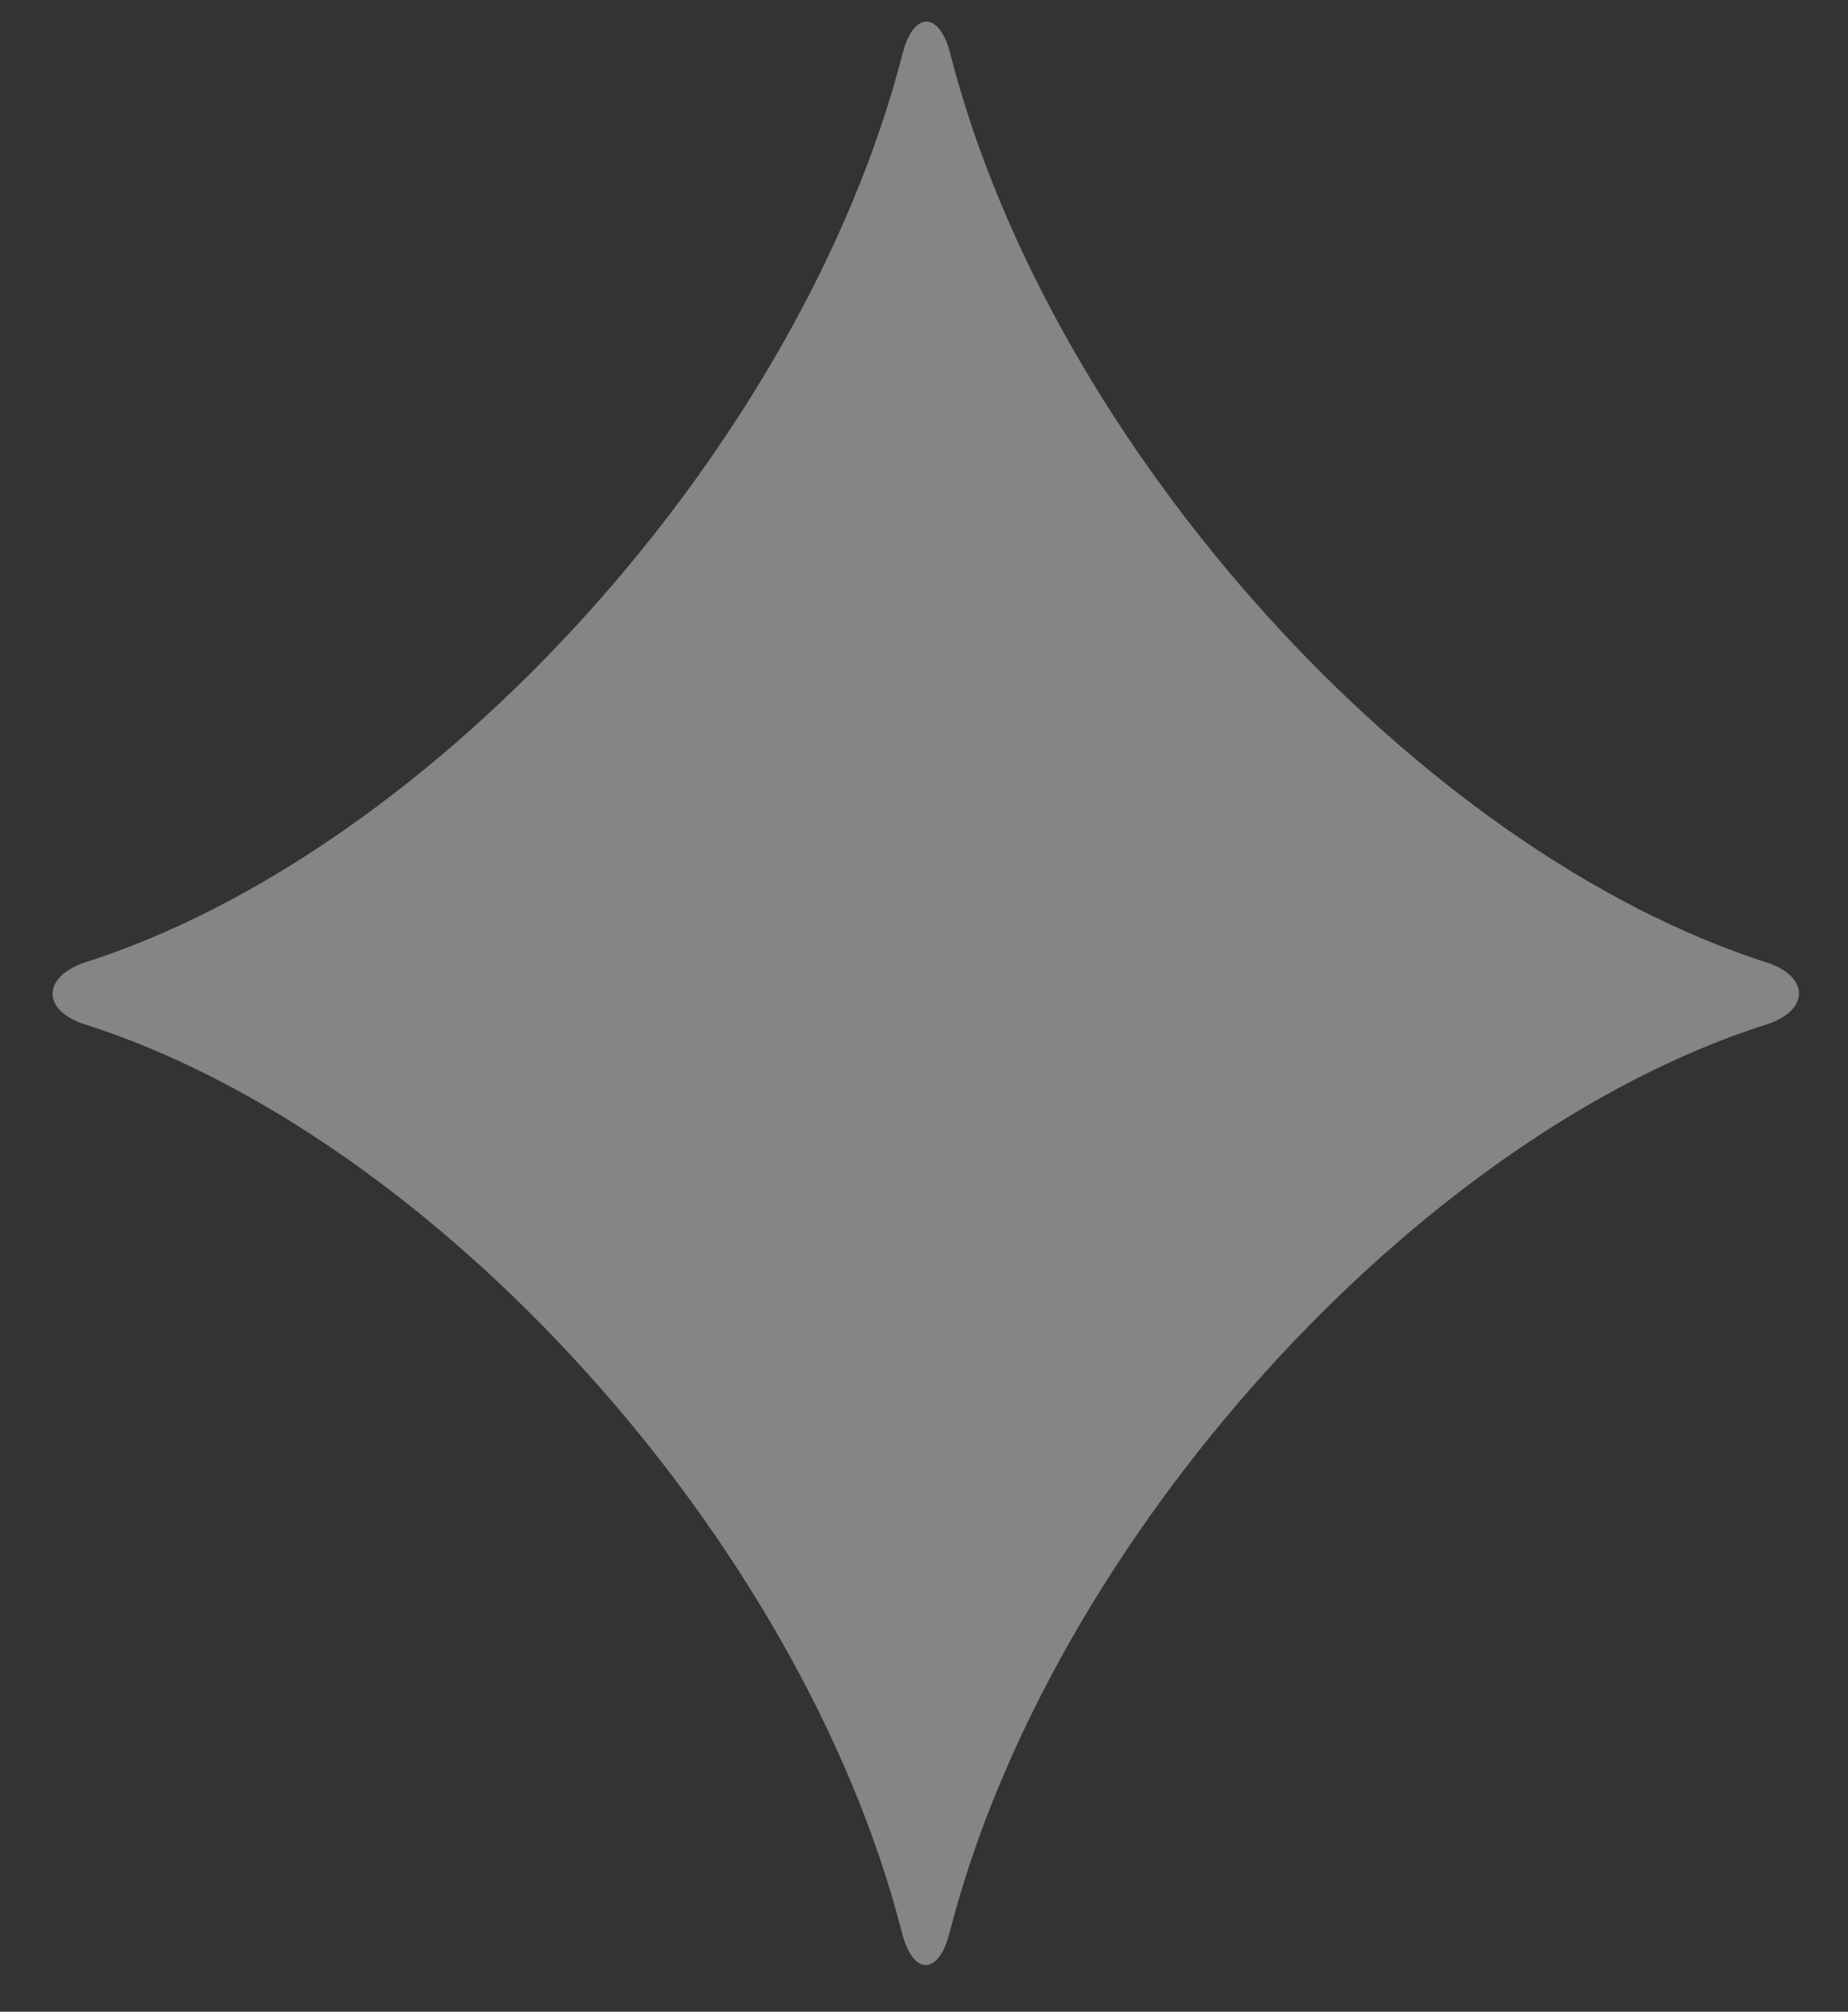 <svg width="34" height="37" viewBox="0 0 34 37" fill="none" xmlns="http://www.w3.org/2000/svg">
<rect x="0" y="0" width="34" height="37" fill="#333333" stroke="none"/>
<path opacity="0.4" d="M16.592 35.537C14.749 28.34 8.008 20.868 1.513 18.825C0.785 18.564 0.785 17.992 1.513 17.718C8.019 15.662 14.748 8.204 16.604 0.993C16.804 0.199 17.285 0.199 17.485 0.993C19.329 8.204 26.07 15.662 32.552 17.718C33.28 17.979 33.28 18.564 32.552 18.825C26.058 20.868 19.317 28.34 17.473 35.537C17.273 36.344 16.792 36.344 16.592 35.537Z" fill="white"/>
</svg>
